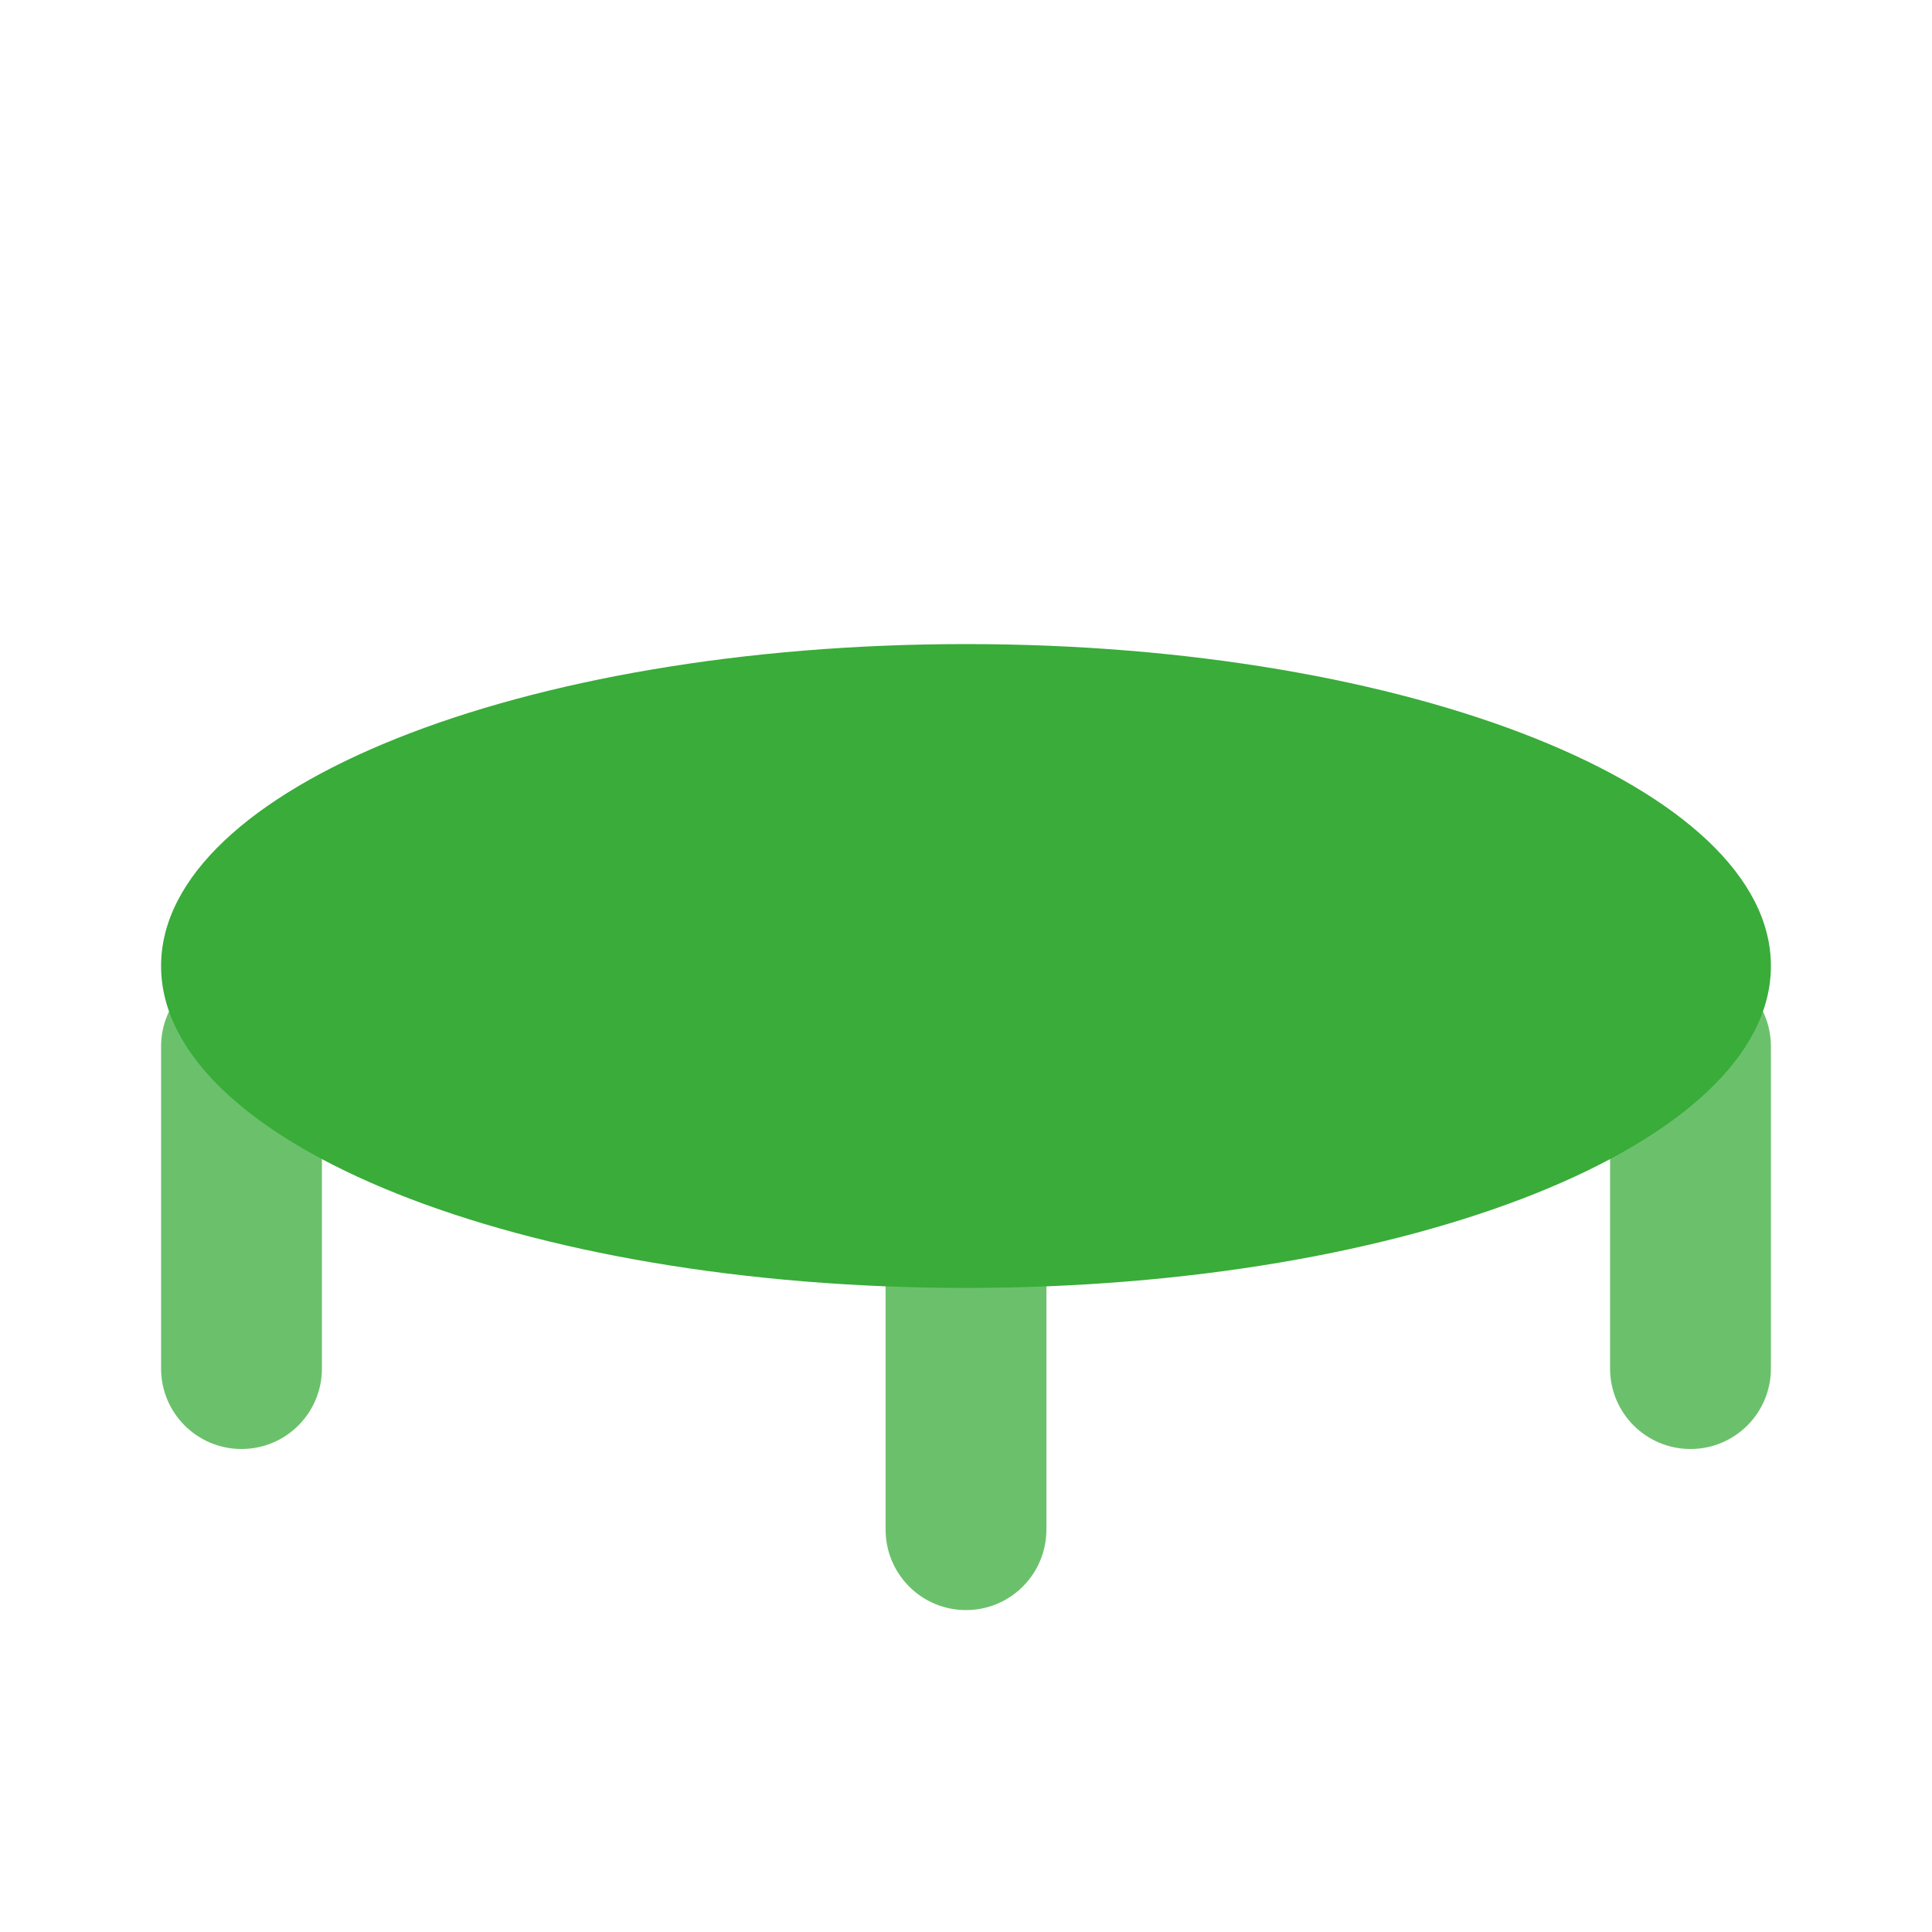 <?xml version="1.0" encoding="UTF-8"?>
<svg xmlns="http://www.w3.org/2000/svg" xmlns:xlink="http://www.w3.org/1999/xlink" width="32" height="32" viewBox="0 0 32 32">
<defs>
<filter id="filter-remove-color" x="0%" y="0%" width="100%" height="100%">
<feColorMatrix color-interpolation-filters="sRGB" values="0 0 0 0 1 0 0 0 0 1 0 0 0 0 1 0 0 0 1 0" />
</filter>
<mask id="mask-0">
<g filter="url(#filter-remove-color)">
<rect x="-3.2" y="-3.2" width="38.4" height="38.4" fill="rgb(0%, 0%, 0%)" fill-opacity="0.75"/>
</g>
</mask>
<clipPath id="clip-0">
<rect x="0" y="0" width="32" height="32"/>
</clipPath>
<g id="source-6" clip-path="url(#clip-0)">
<path fill-rule="evenodd" fill="rgb(22.353%, 67.451%, 22.353%)" fill-opacity="1" d="M 4 16 C 4.738 16 5.332 16.598 5.332 17.332 L 5.332 22.668 C 5.332 23.402 4.738 24 4 24 C 3.262 24 2.668 23.402 2.668 22.668 L 2.668 17.332 C 2.668 16.598 3.262 16 4 16 Z M 4 16 "/>
</g>
<mask id="mask-1">
<g filter="url(#filter-remove-color)">
<rect x="-3.2" y="-3.2" width="38.4" height="38.4" fill="rgb(0%, 0%, 0%)" fill-opacity="0.75"/>
</g>
</mask>
<clipPath id="clip-1">
<rect x="0" y="0" width="32" height="32"/>
</clipPath>
<g id="source-10" clip-path="url(#clip-1)">
<path fill-rule="evenodd" fill="rgb(22.353%, 67.451%, 22.353%)" fill-opacity="1" d="M 16 18.668 C 16.738 18.668 17.332 19.262 17.332 20 L 17.332 25.332 C 17.332 26.07 16.738 26.668 16 26.668 C 15.262 26.668 14.668 26.07 14.668 25.332 L 14.668 20 C 14.668 19.262 15.262 18.668 16 18.668 Z M 16 18.668 "/>
</g>
<mask id="mask-2">
<g filter="url(#filter-remove-color)">
<rect x="-3.2" y="-3.2" width="38.4" height="38.4" fill="rgb(0%, 0%, 0%)" fill-opacity="0.75"/>
</g>
</mask>
<clipPath id="clip-2">
<rect x="0" y="0" width="32" height="32"/>
</clipPath>
<g id="source-14" clip-path="url(#clip-2)">
<path fill-rule="evenodd" fill="rgb(22.353%, 67.451%, 22.353%)" fill-opacity="1" d="M 28 16 C 28.738 16 29.332 16.598 29.332 17.332 L 29.332 22.668 C 29.332 23.402 28.738 24 28 24 C 27.262 24 26.668 23.402 26.668 22.668 L 26.668 17.332 C 26.668 16.598 27.262 16 28 16 Z M 28 16 "/>
</g>
</defs>
<g mask="url(#mask-0)">
<use xlink:href="#source-6"/>
</g>
<g mask="url(#mask-1)">
<use xlink:href="#source-10"/>
</g>
<g mask="url(#mask-2)">
<use xlink:href="#source-14"/>
</g>
<path fill-rule="nonzero" fill="rgb(22.353%, 67.451%, 22.353%)" fill-opacity="1" d="M 29.332 16 C 29.332 18.945 23.363 21.332 16 21.332 C 8.637 21.332 2.668 18.945 2.668 16 C 2.668 13.055 8.637 10.668 16 10.668 C 23.363 10.668 29.332 13.055 29.332 16 Z M 29.332 16 "/>
</svg>
